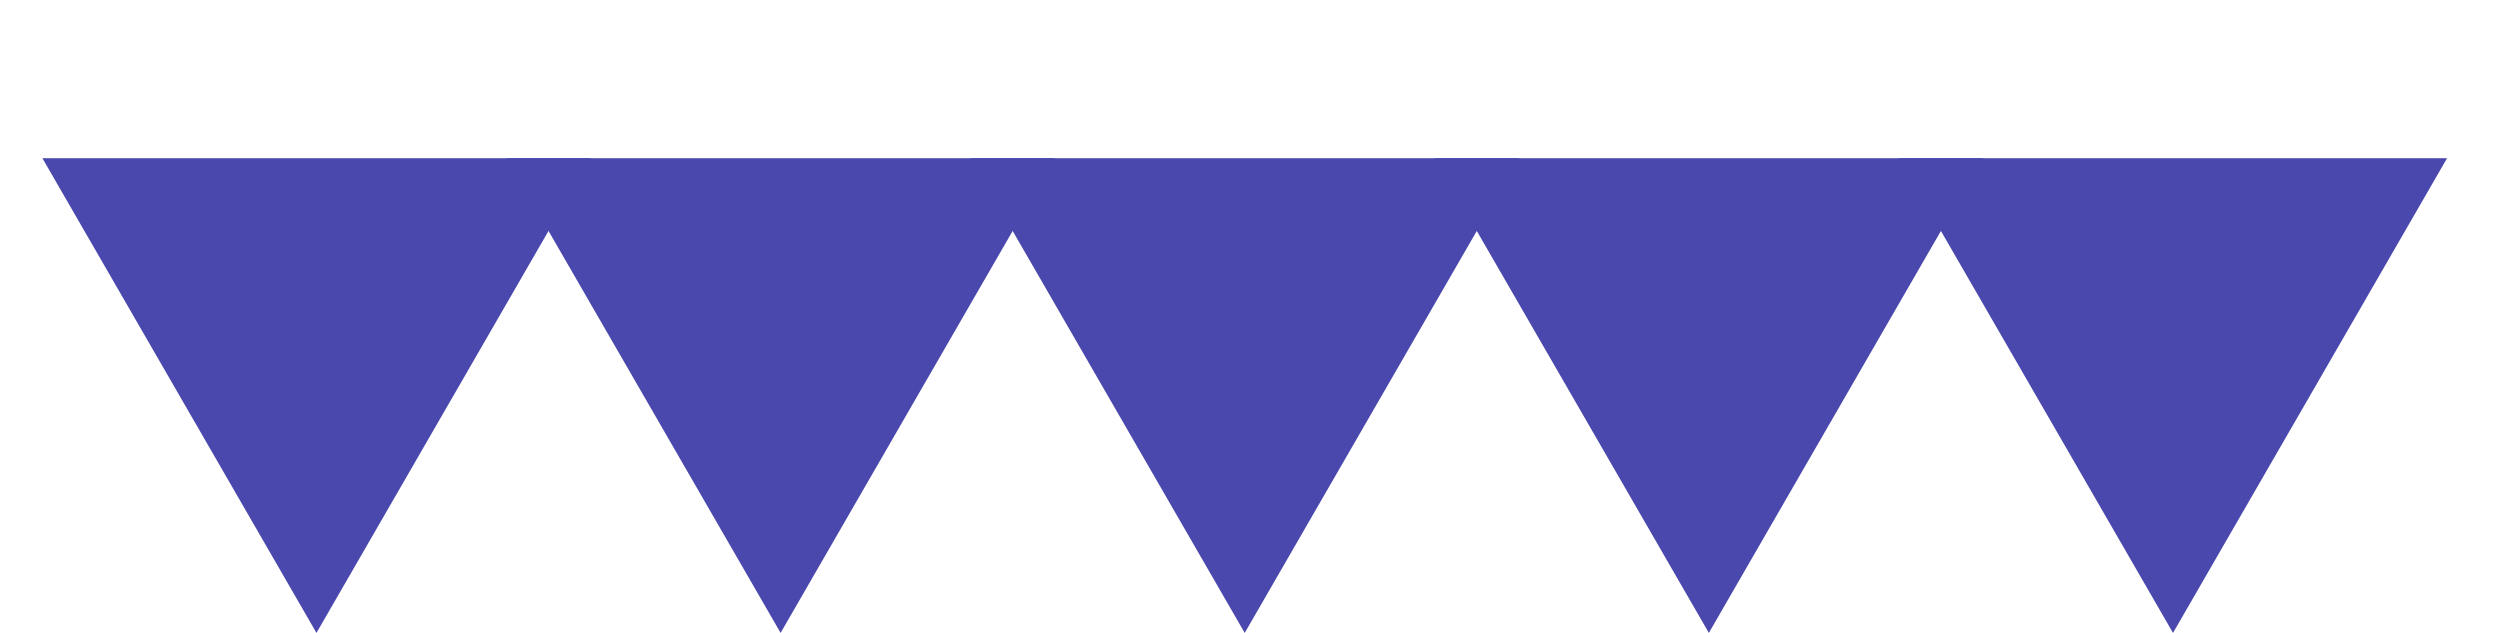 <svg width="79" height="20" viewBox="0 0 79 20" fill="none" xmlns="http://www.w3.org/2000/svg">
<path d="M10 20L18.66 5H1.34L10 20Z" fill="#4A48AD"/>
<path d="M24.667 20L33.327 5H16.006L24.667 20Z" fill="#4A48AD"/>
<path d="M39.333 20L47.994 5H30.673L39.333 20Z" fill="#4A48AD"/>
<path d="M54 20L62.66 5H45.34L54 20Z" fill="#4A48AD"/>
<path d="M68.667 20L77.327 5H60.006L68.667 20Z" fill="#4A48AD"/>
</svg>
